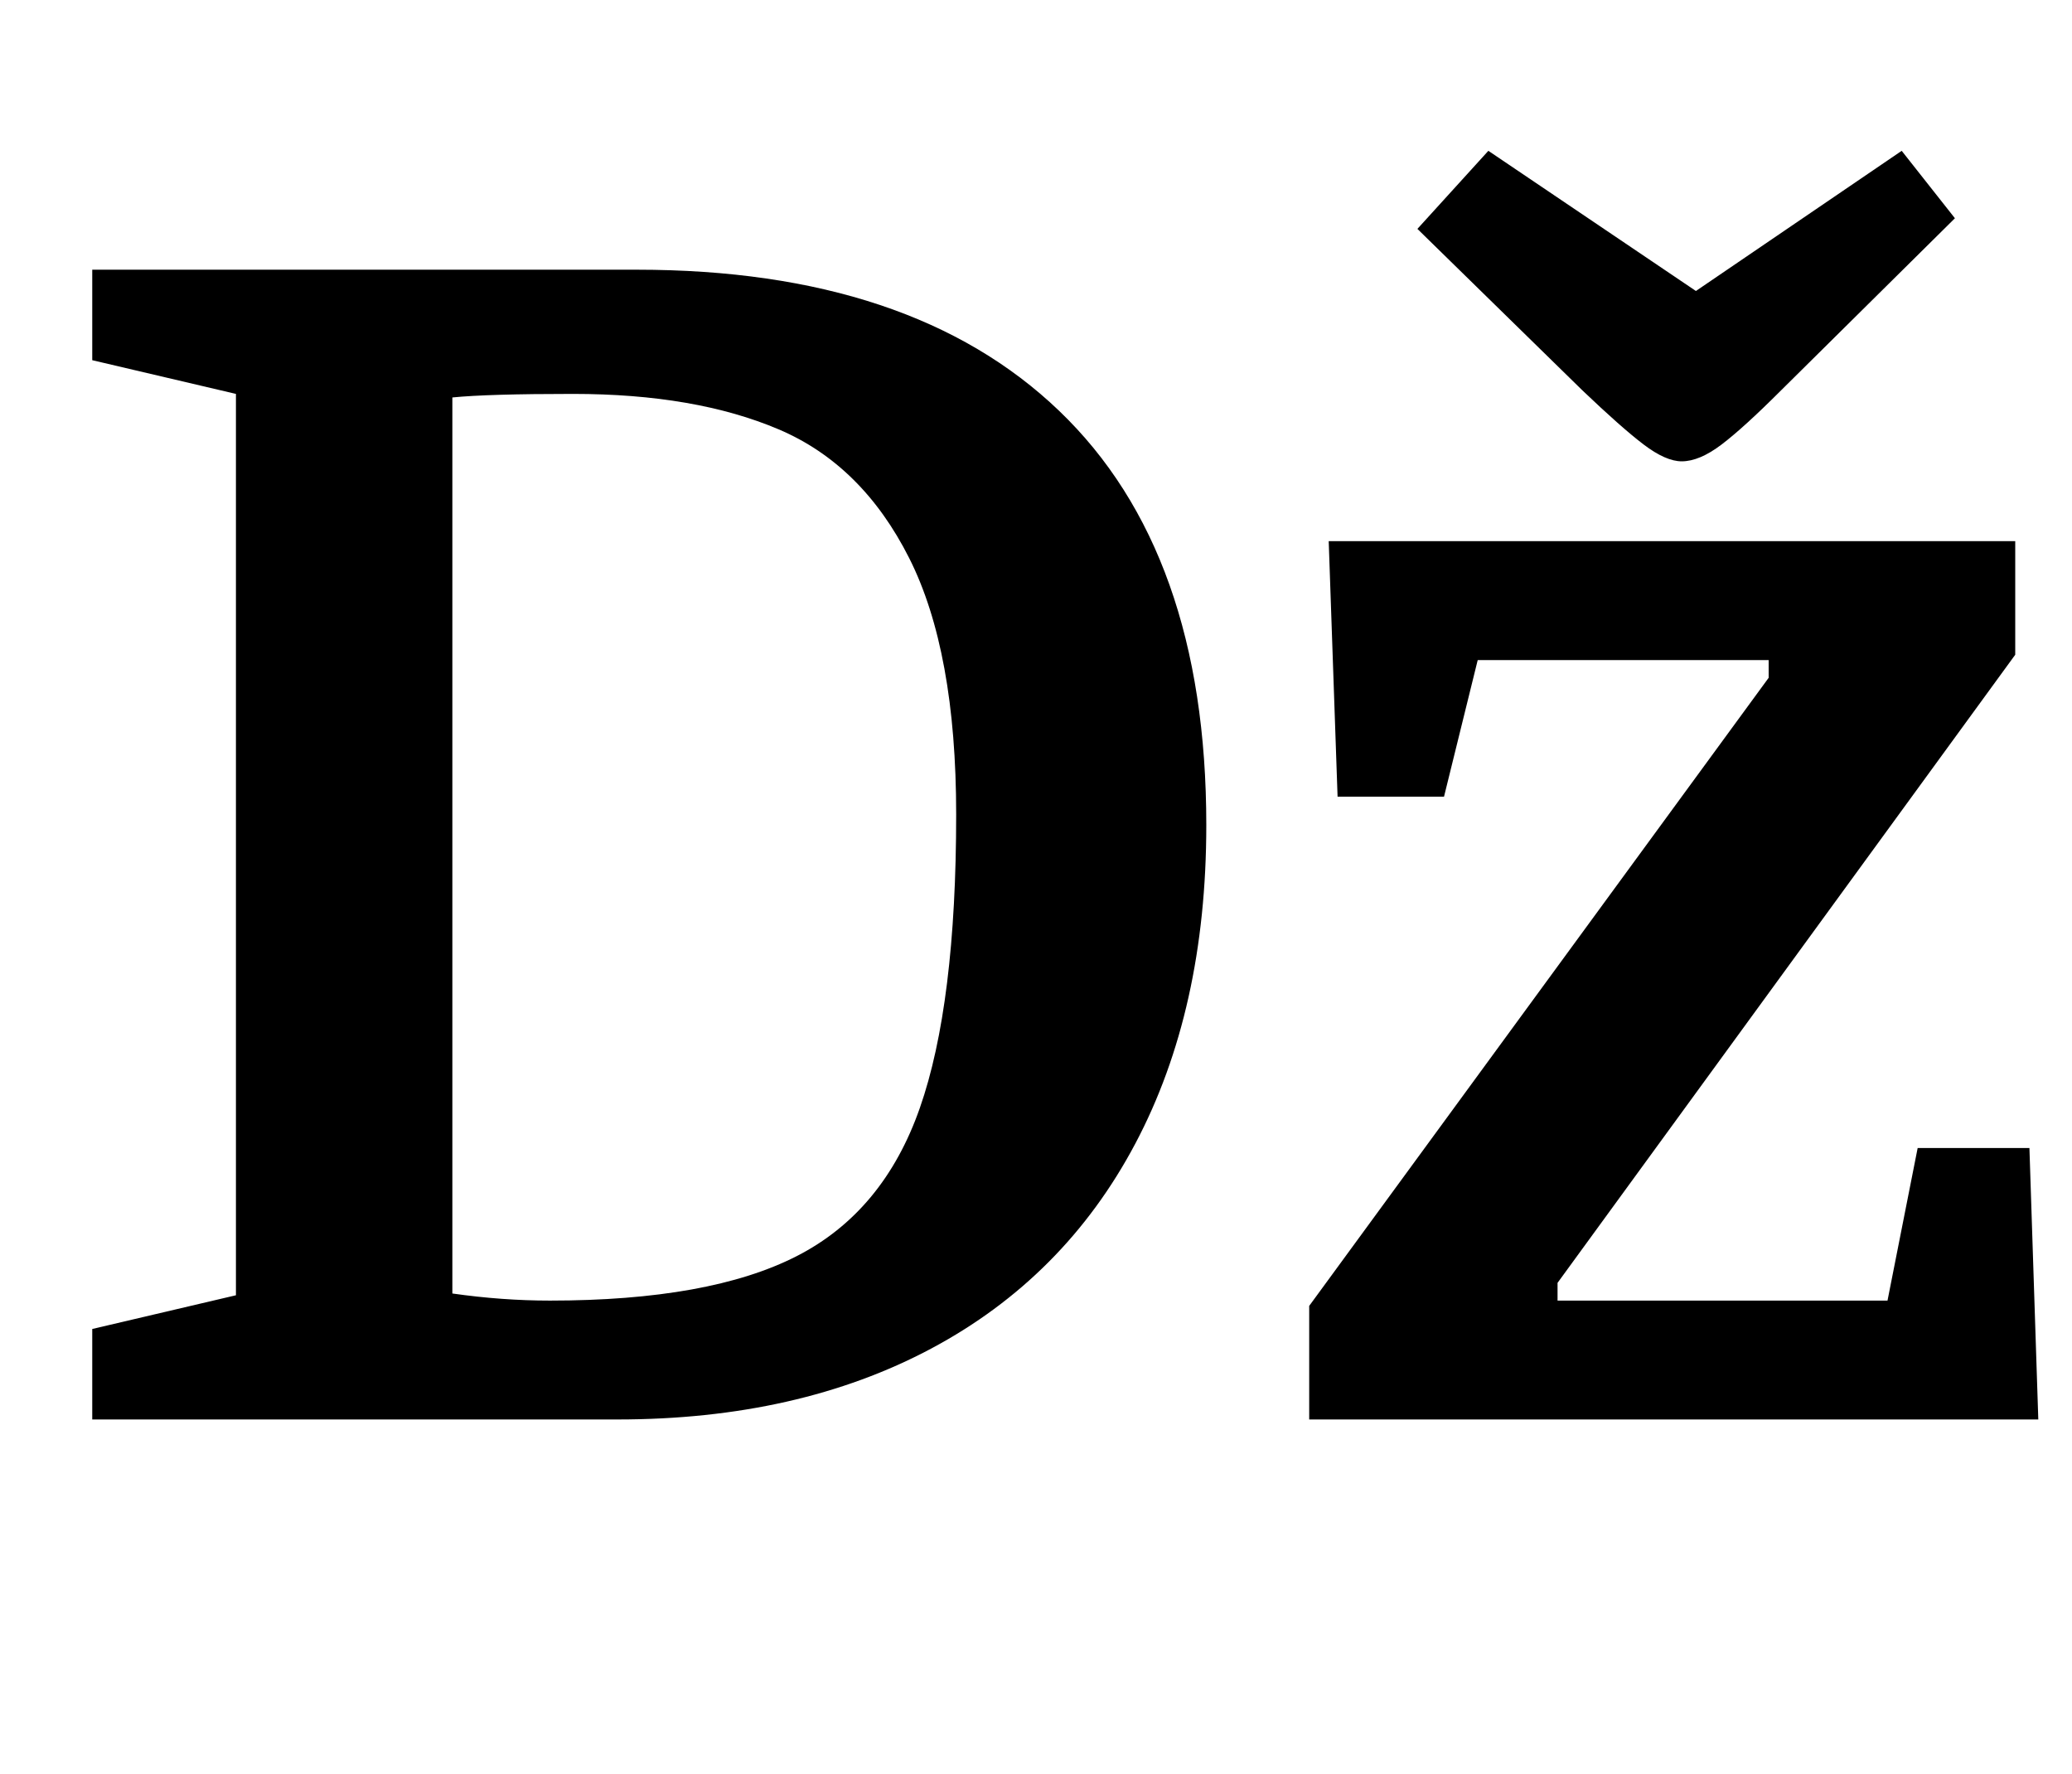 <?xml version="1.0" standalone="no"?>
<!DOCTYPE svg PUBLIC "-//W3C//DTD SVG 1.1//EN" "http://www.w3.org/Graphics/SVG/1.1/DTD/svg11.dtd" >
<svg xmlns="http://www.w3.org/2000/svg" xmlns:xlink="http://www.w3.org/1999/xlink" version="1.1" viewBox="-10 0 1168 1000">
  <g transform="matrix(1 0 0 -1 0 800)">
   <path fill="currentColor"
d="M42 0zM123 70v508l-81 19v51h307q155 0 238 -79.5t83 -233.5q0 -104 -40 -179.5t-115 -115.5t-177 -40h-296v51zM439 92q49 25 69.5 83.5t20.5 165.5q0 92 -26.5 144.5t-73.5 72.5t-116 20q-48 0 -68 -2v-505q28 -4 55 -4q90 0 139 25zM728 0zM728 64l259 354v10h-164
l-19 -77h-60l-5 144h387v-64l-258 -354v-10h186l17 86h63l5 -153h-411v64zM1092 540zM916.5 549.5q-12.5 9.5 -34.5 30.5l-93 91l40 44l117 -79l116 79l30 -38l-98 -97q-21 -21 -33.5 -30.5t-22.5 -9.5q-9 0 -21.5 9.5z" />
  </g>

</svg>
